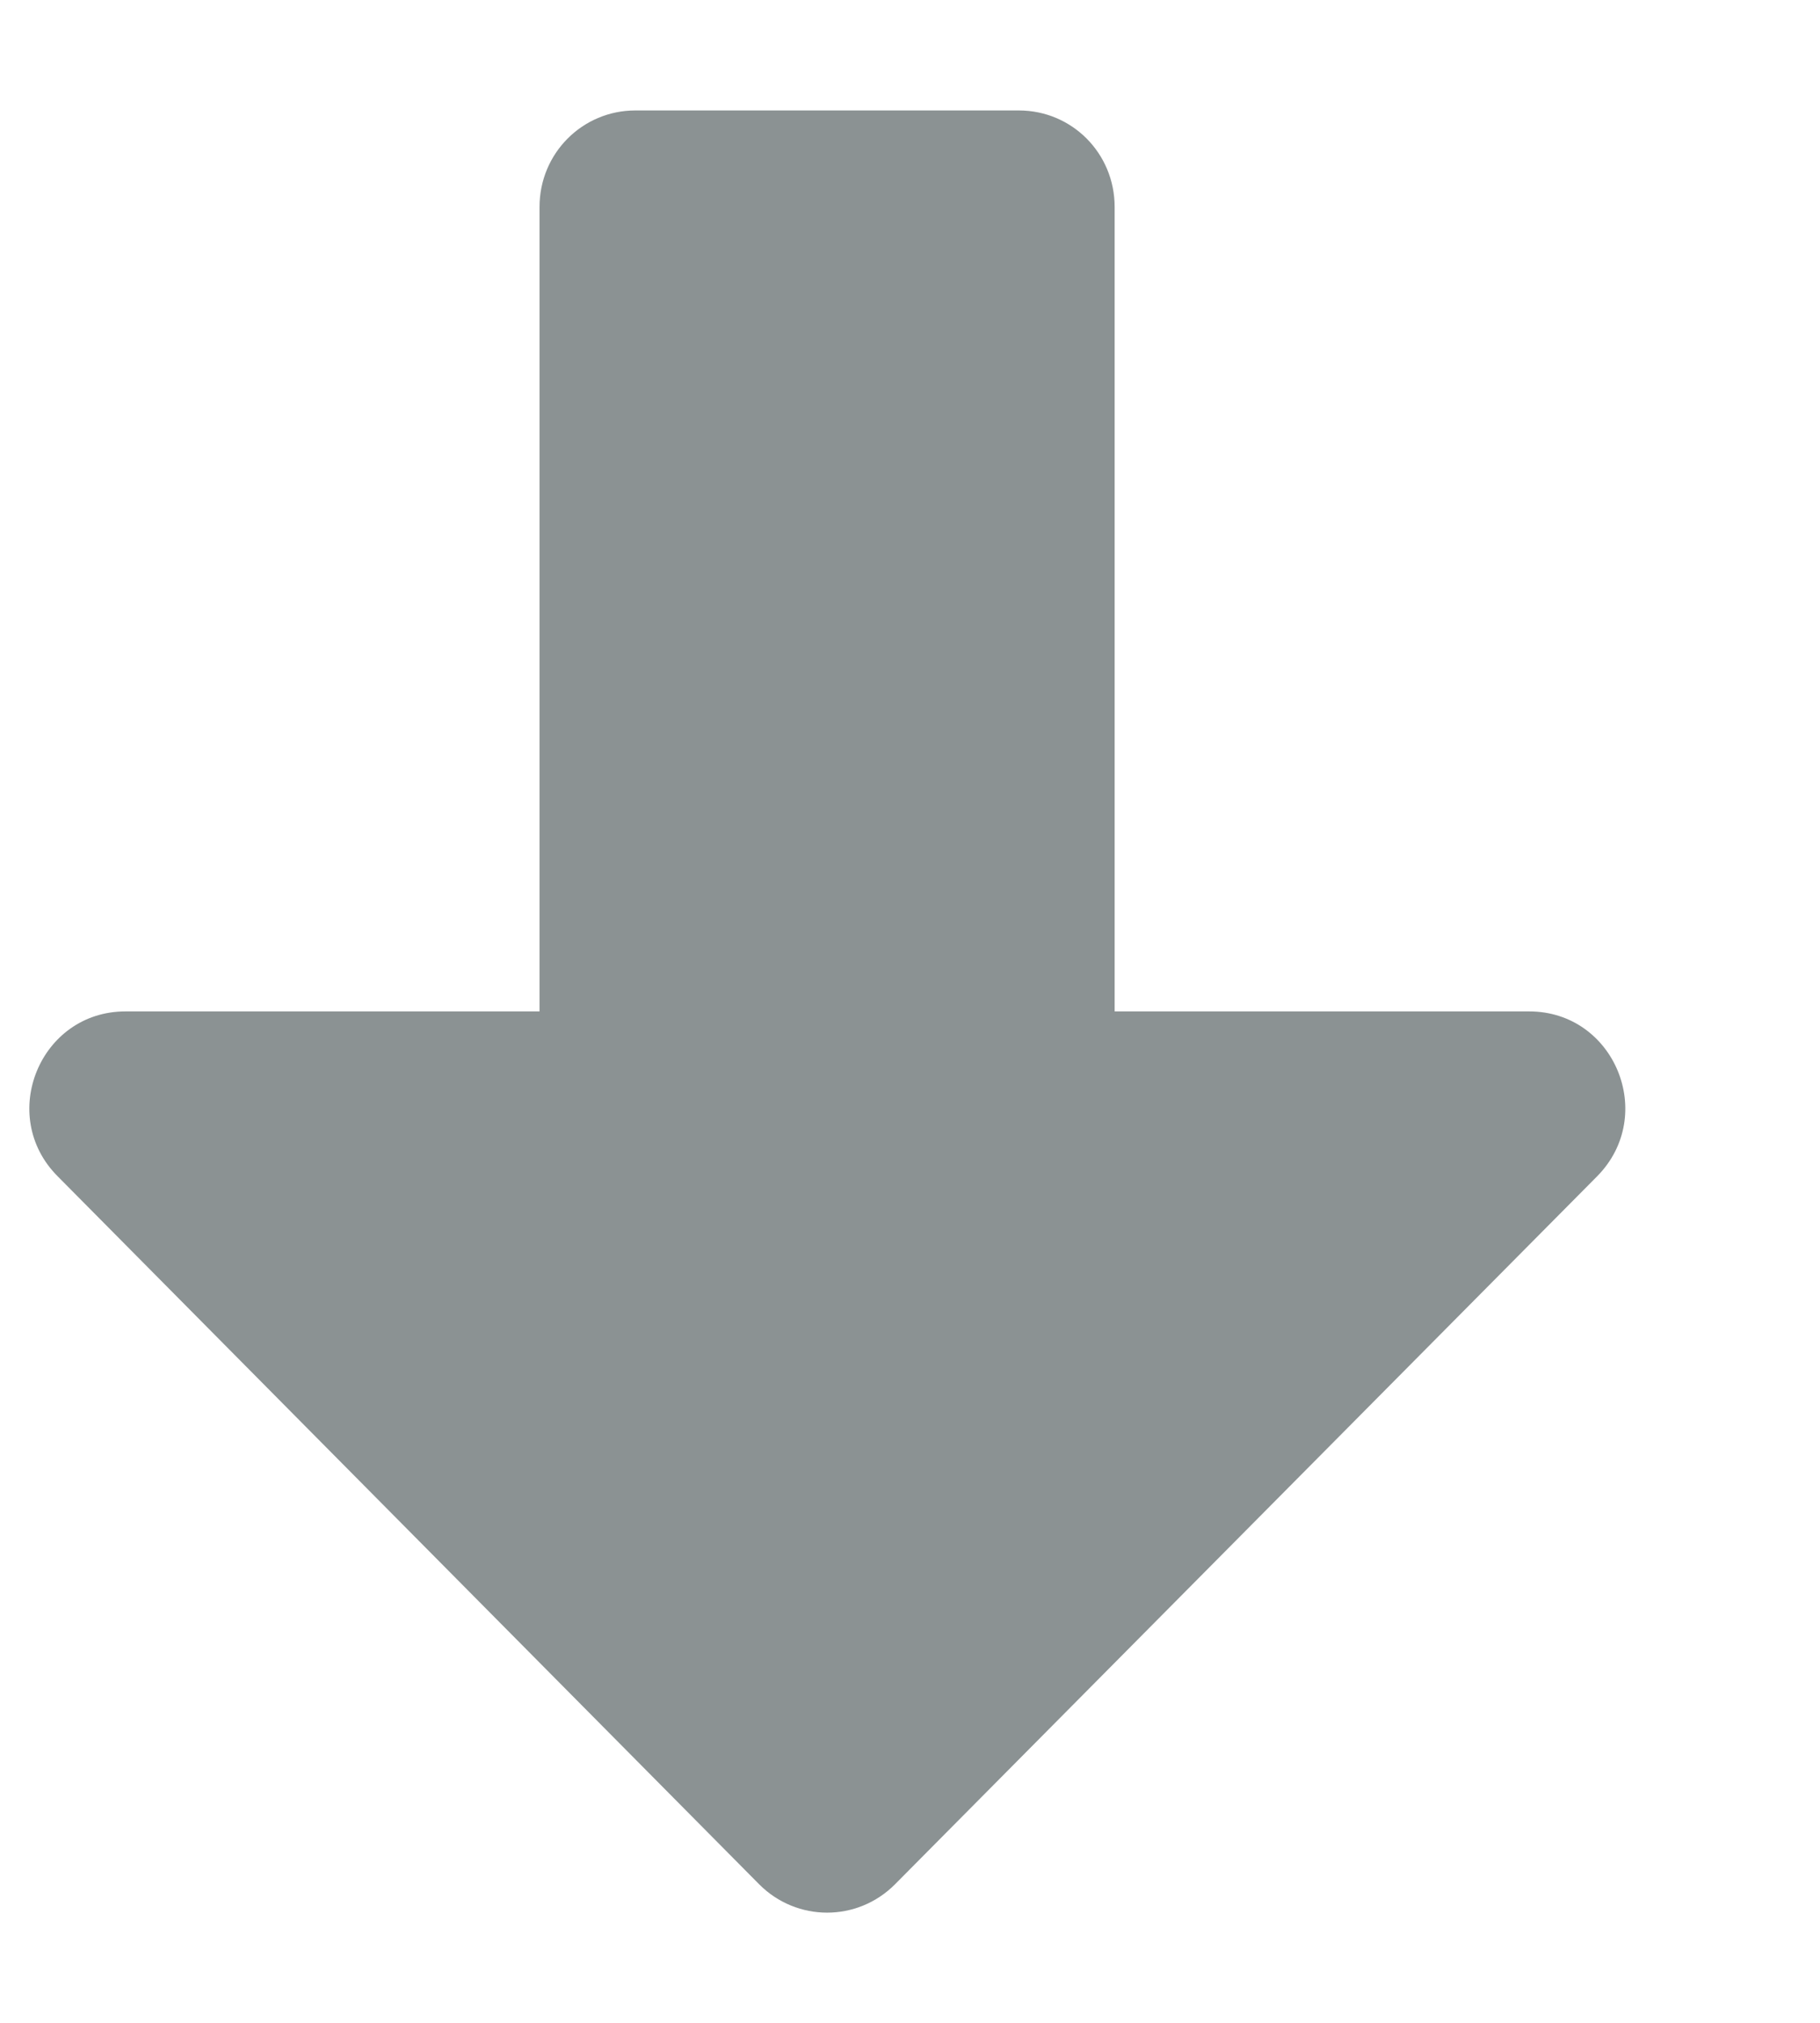 <svg width="9" height="10" viewBox="0 0 9 10" fill="none" 
  xmlns="http://www.w3.org/2000/svg">
  <path d="M3.142 0.546H5.038C5.301 0.546 5.512 0.758 5.512 1.023V5H7.562C7.984 5 8.196 5.513 7.898 5.815L4.426 9.315C4.24 9.502 3.94 9.502 3.754 9.315L0.285 5.815C-0.014 5.515 0.198 5 0.62 5H2.668V1.023C2.668 0.758 2.88 0.546 3.142 0.546Z" fill="#8B9293"/>
</svg>